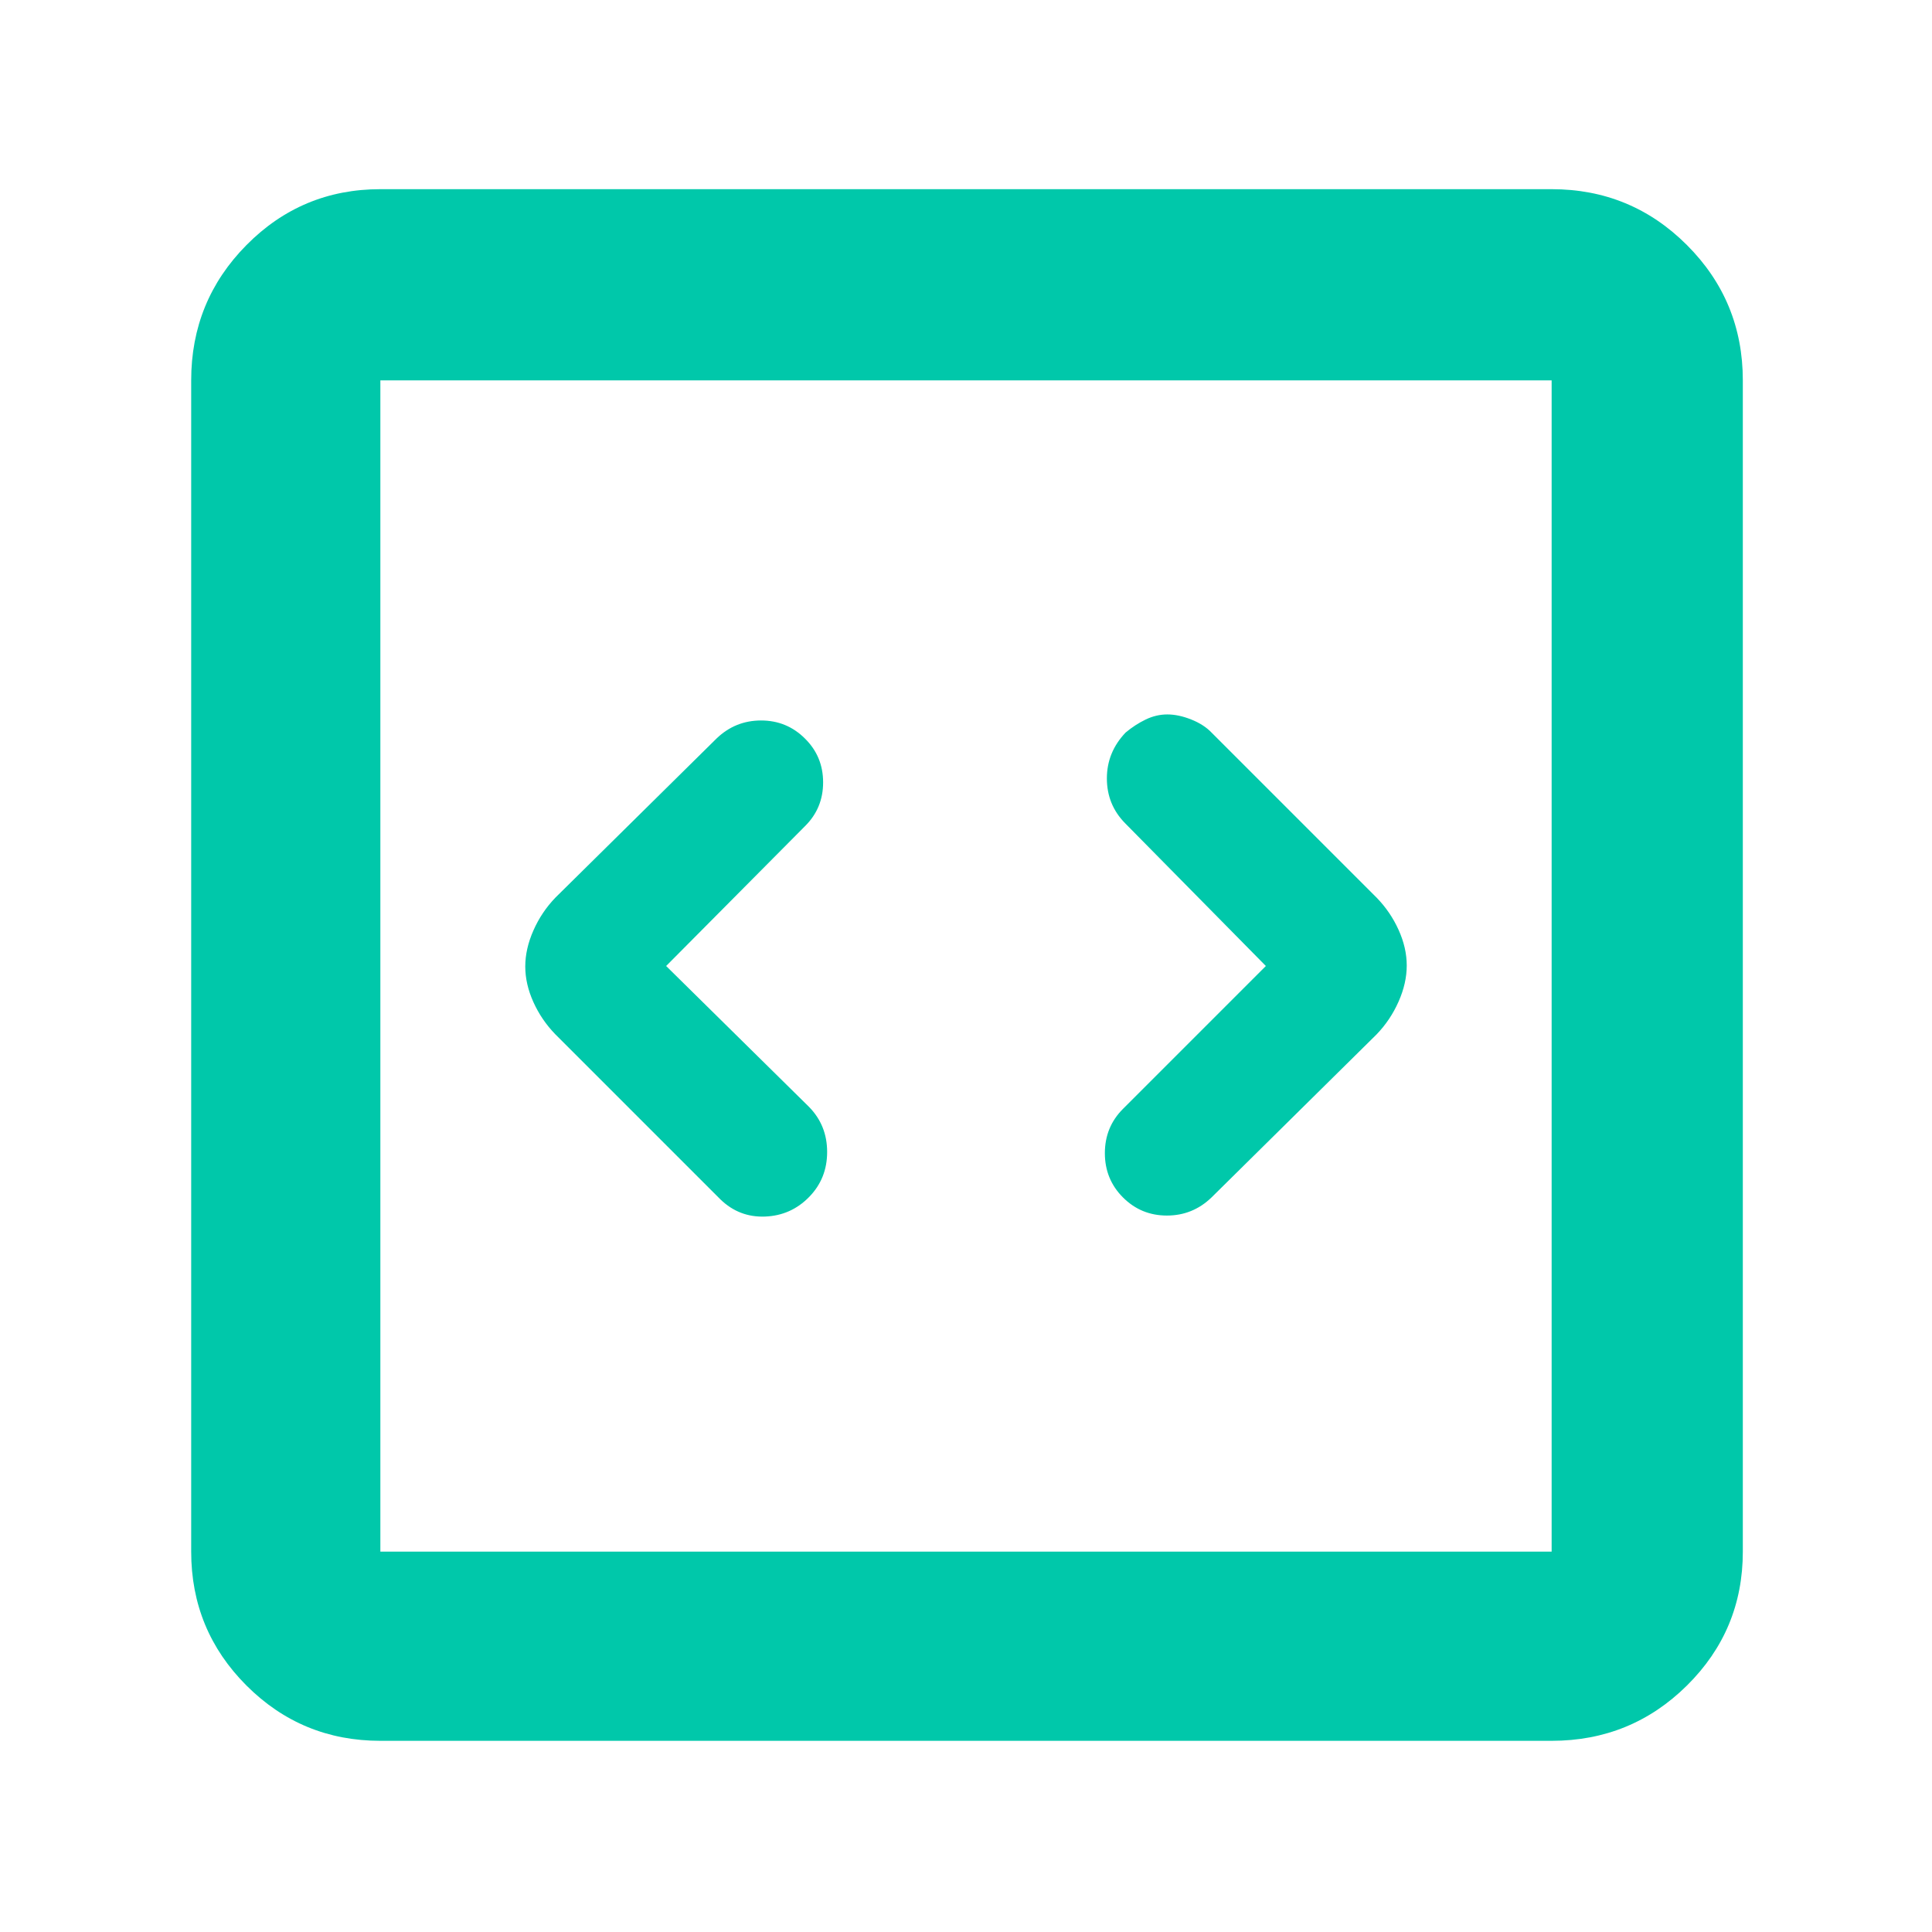 <svg xmlns="http://www.w3.org/2000/svg" height="48" viewBox="0 -960 960 960" width="48"><path fill="rgb(0, 200, 170)" d="m331-480 69-69.49q9-8.89 9-21.75T400-593q-9-9-21.83-9-12.84 0-22.17 9l-80 79q-6.91 7.17-10.95 16.33-4.05 9.16-4.05 17.91 0 8.76 4.05 17.71Q269.09-453.1 276-446l82 82q9.33 9 22.17 8.5Q393-356 402-365.18q9-9.17 9-22.41 0-13.23-9-22.41l-71-70Zm298 0-71 71q-9 9-9 22t9 22q9 9 21.83 9 12.84 0 22.17-9l82-81q6.91-7.17 10.95-16.33 4.05-9.16 4.05-17.91 0-8.76-4.05-17.71Q690.91-506.9 684-514l-82-82q-3.83-4-10.12-6.5-6.3-2.5-11.84-2.5t-10.79 2.54q-5.25 2.55-9.92 6.44-9.33 9.77-9.33 22.81 0 13.03 9 22.21l70 71ZM189-95q-39.05 0-66.53-27.47Q95-149.95 95-189v-582q0-39.46 27.47-67.23Q149.95-866 189-866h582q39.46 0 67.23 27.77Q866-810.46 866-771v582q0 39.05-27.77 66.53Q810.46-95 771-95H189Zm0-94h582v-582H189v582Zm0-582v582-582Z"/></svg>